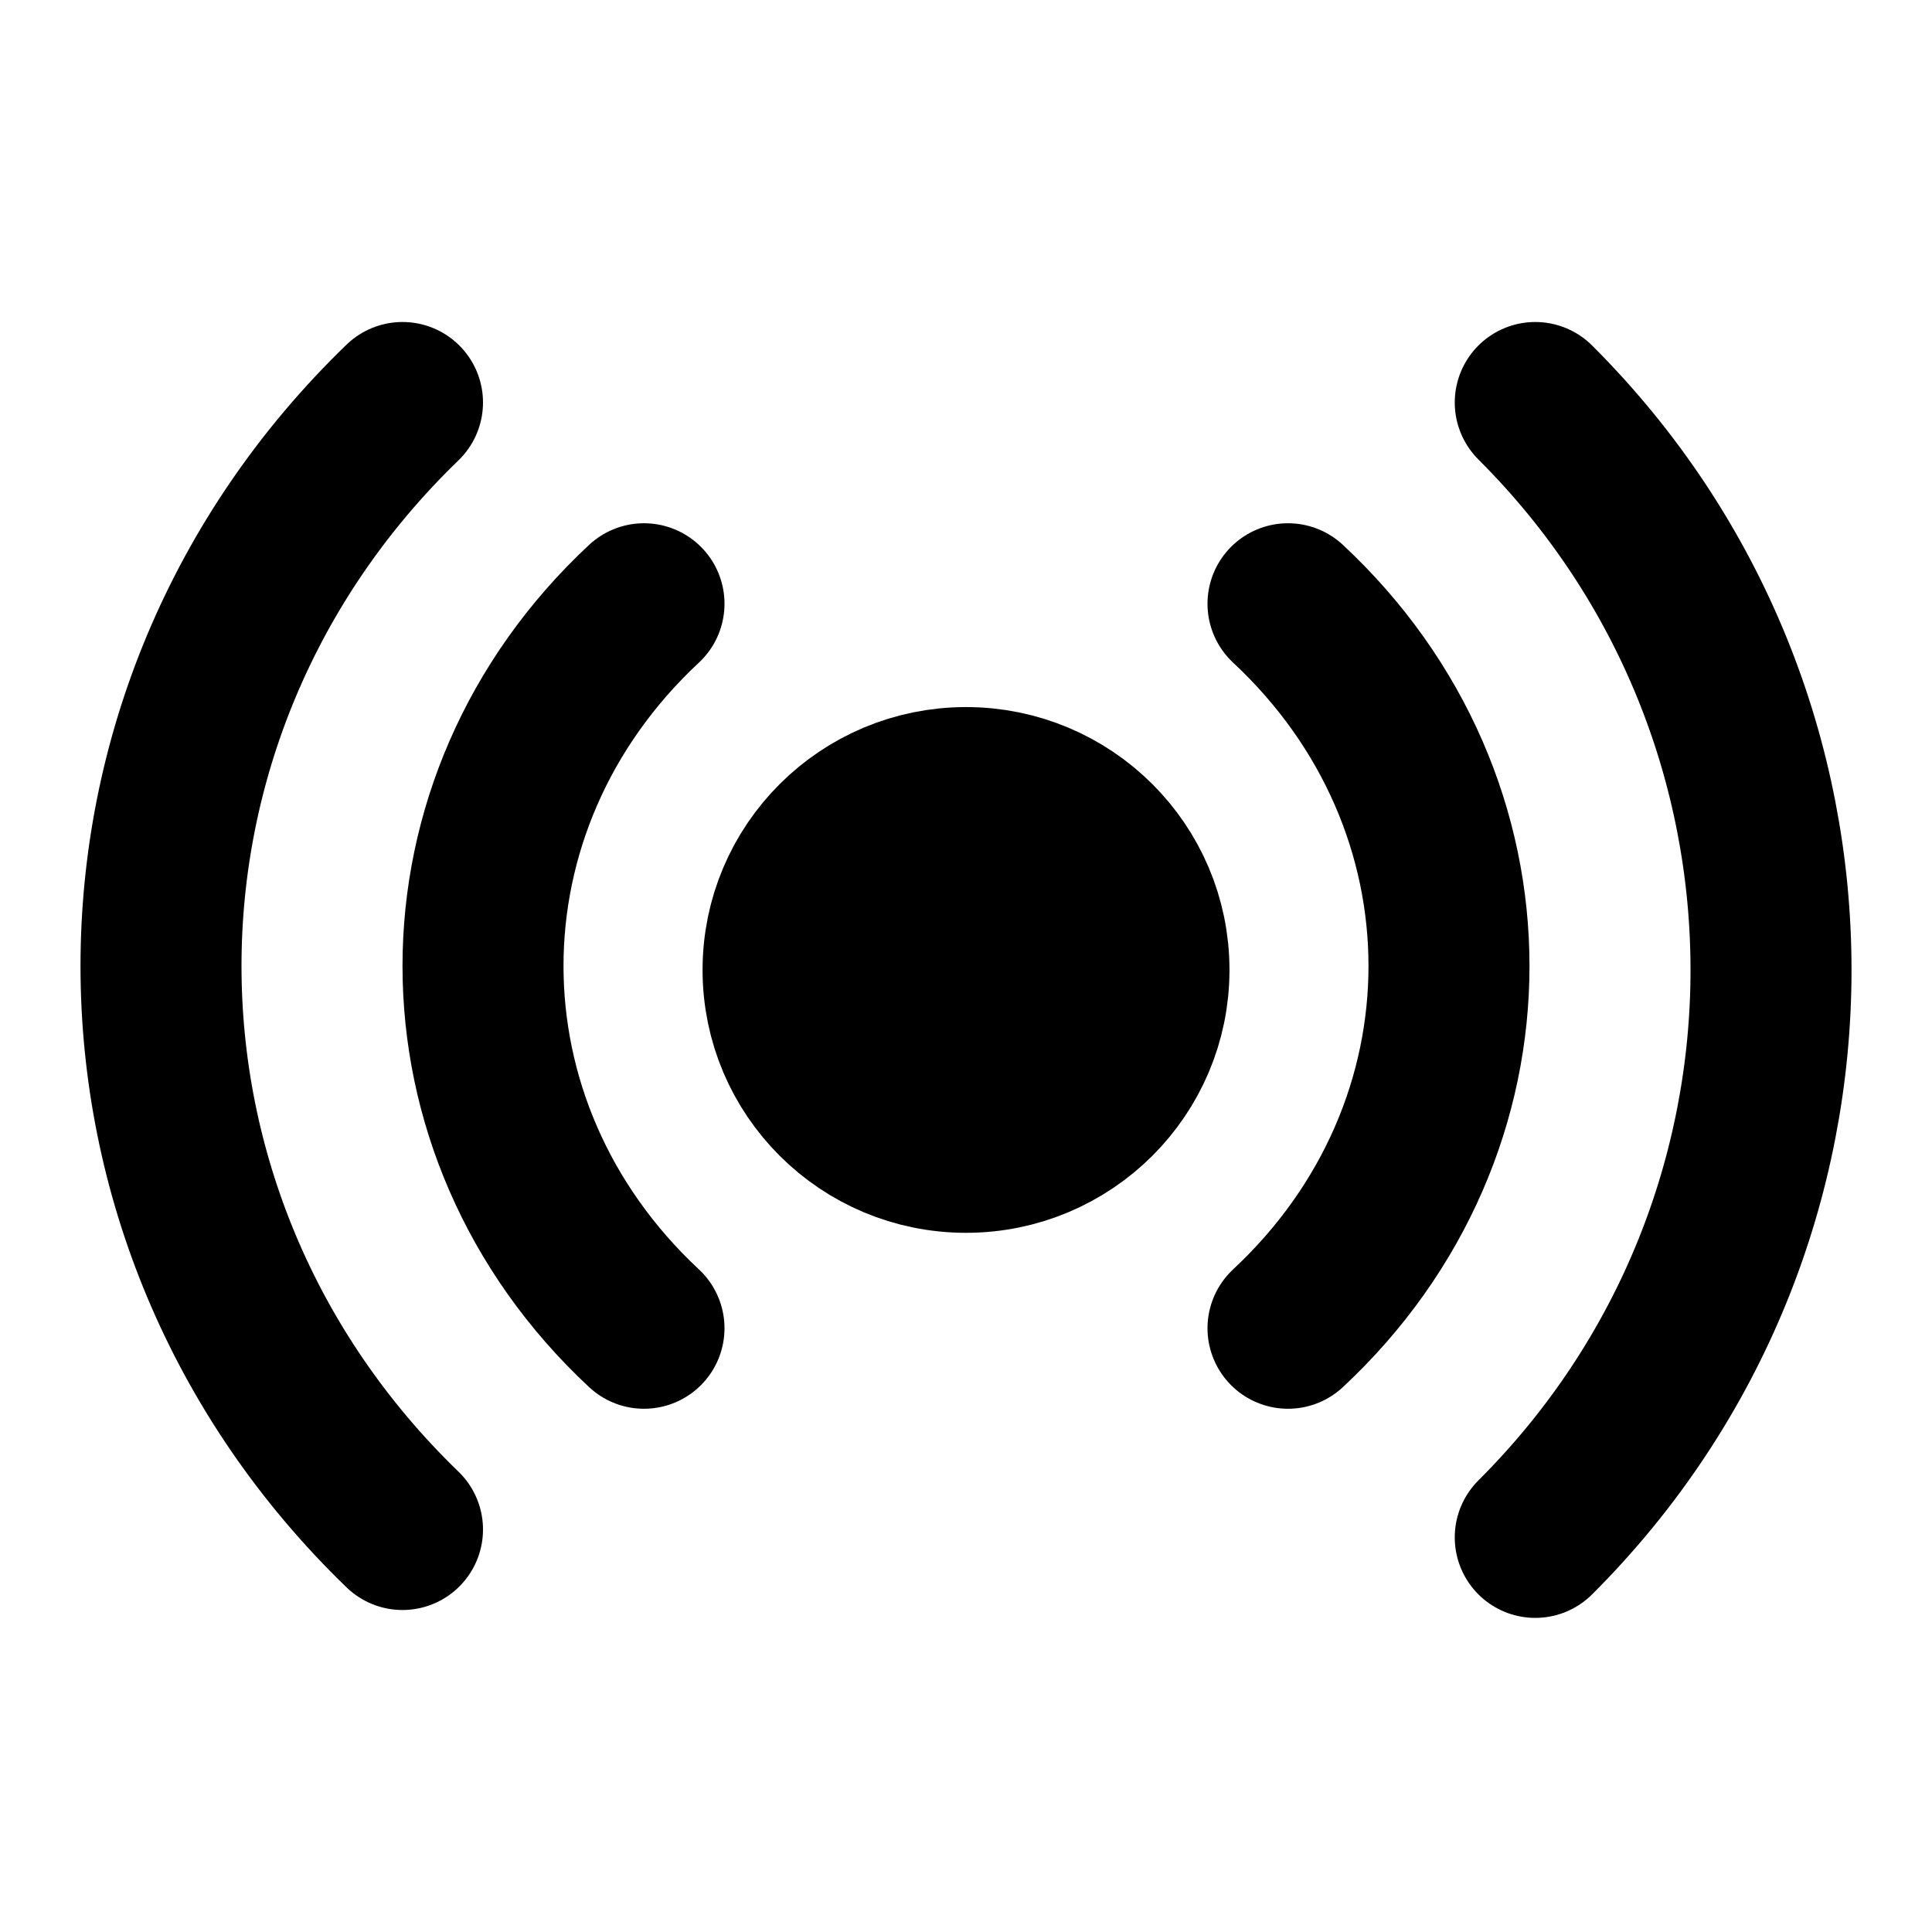 <svg width="48" height="48" viewBox="0 0 48 48" fill="none" xmlns="http://www.w3.org/2000/svg">
<path d="M24 28.629C26.511 28.629 28.546 26.601 28.546 24.098C28.546 21.595 26.511 19.567 24 19.567C21.49 19.567 19.455 21.595 19.455 24.098C19.455 26.601 21.49 28.629 24 28.629Z" fill="null" stroke="black" stroke-width="4" stroke-linejoin="round"/>
<path d="M16 15C10.667 19.971 10.667 28.029 16 33" stroke="black" stroke-width="4" stroke-linecap="round" stroke-linejoin="round"/>
<path d="M32 33C37.333 28.029 37.333 19.971 32 15" stroke="black" stroke-width="4" stroke-linecap="round" stroke-linejoin="round"/>
<path d="M10 10C2 17.732 2 30.268 10 38" stroke="black" stroke-width="4" stroke-linecap="round" stroke-linejoin="round"/>
<path d="M38.143 38.196C45.953 30.41 45.953 17.786 38.143 10" stroke="black" stroke-width="4" stroke-linecap="round" stroke-linejoin="round"/>
</svg>
